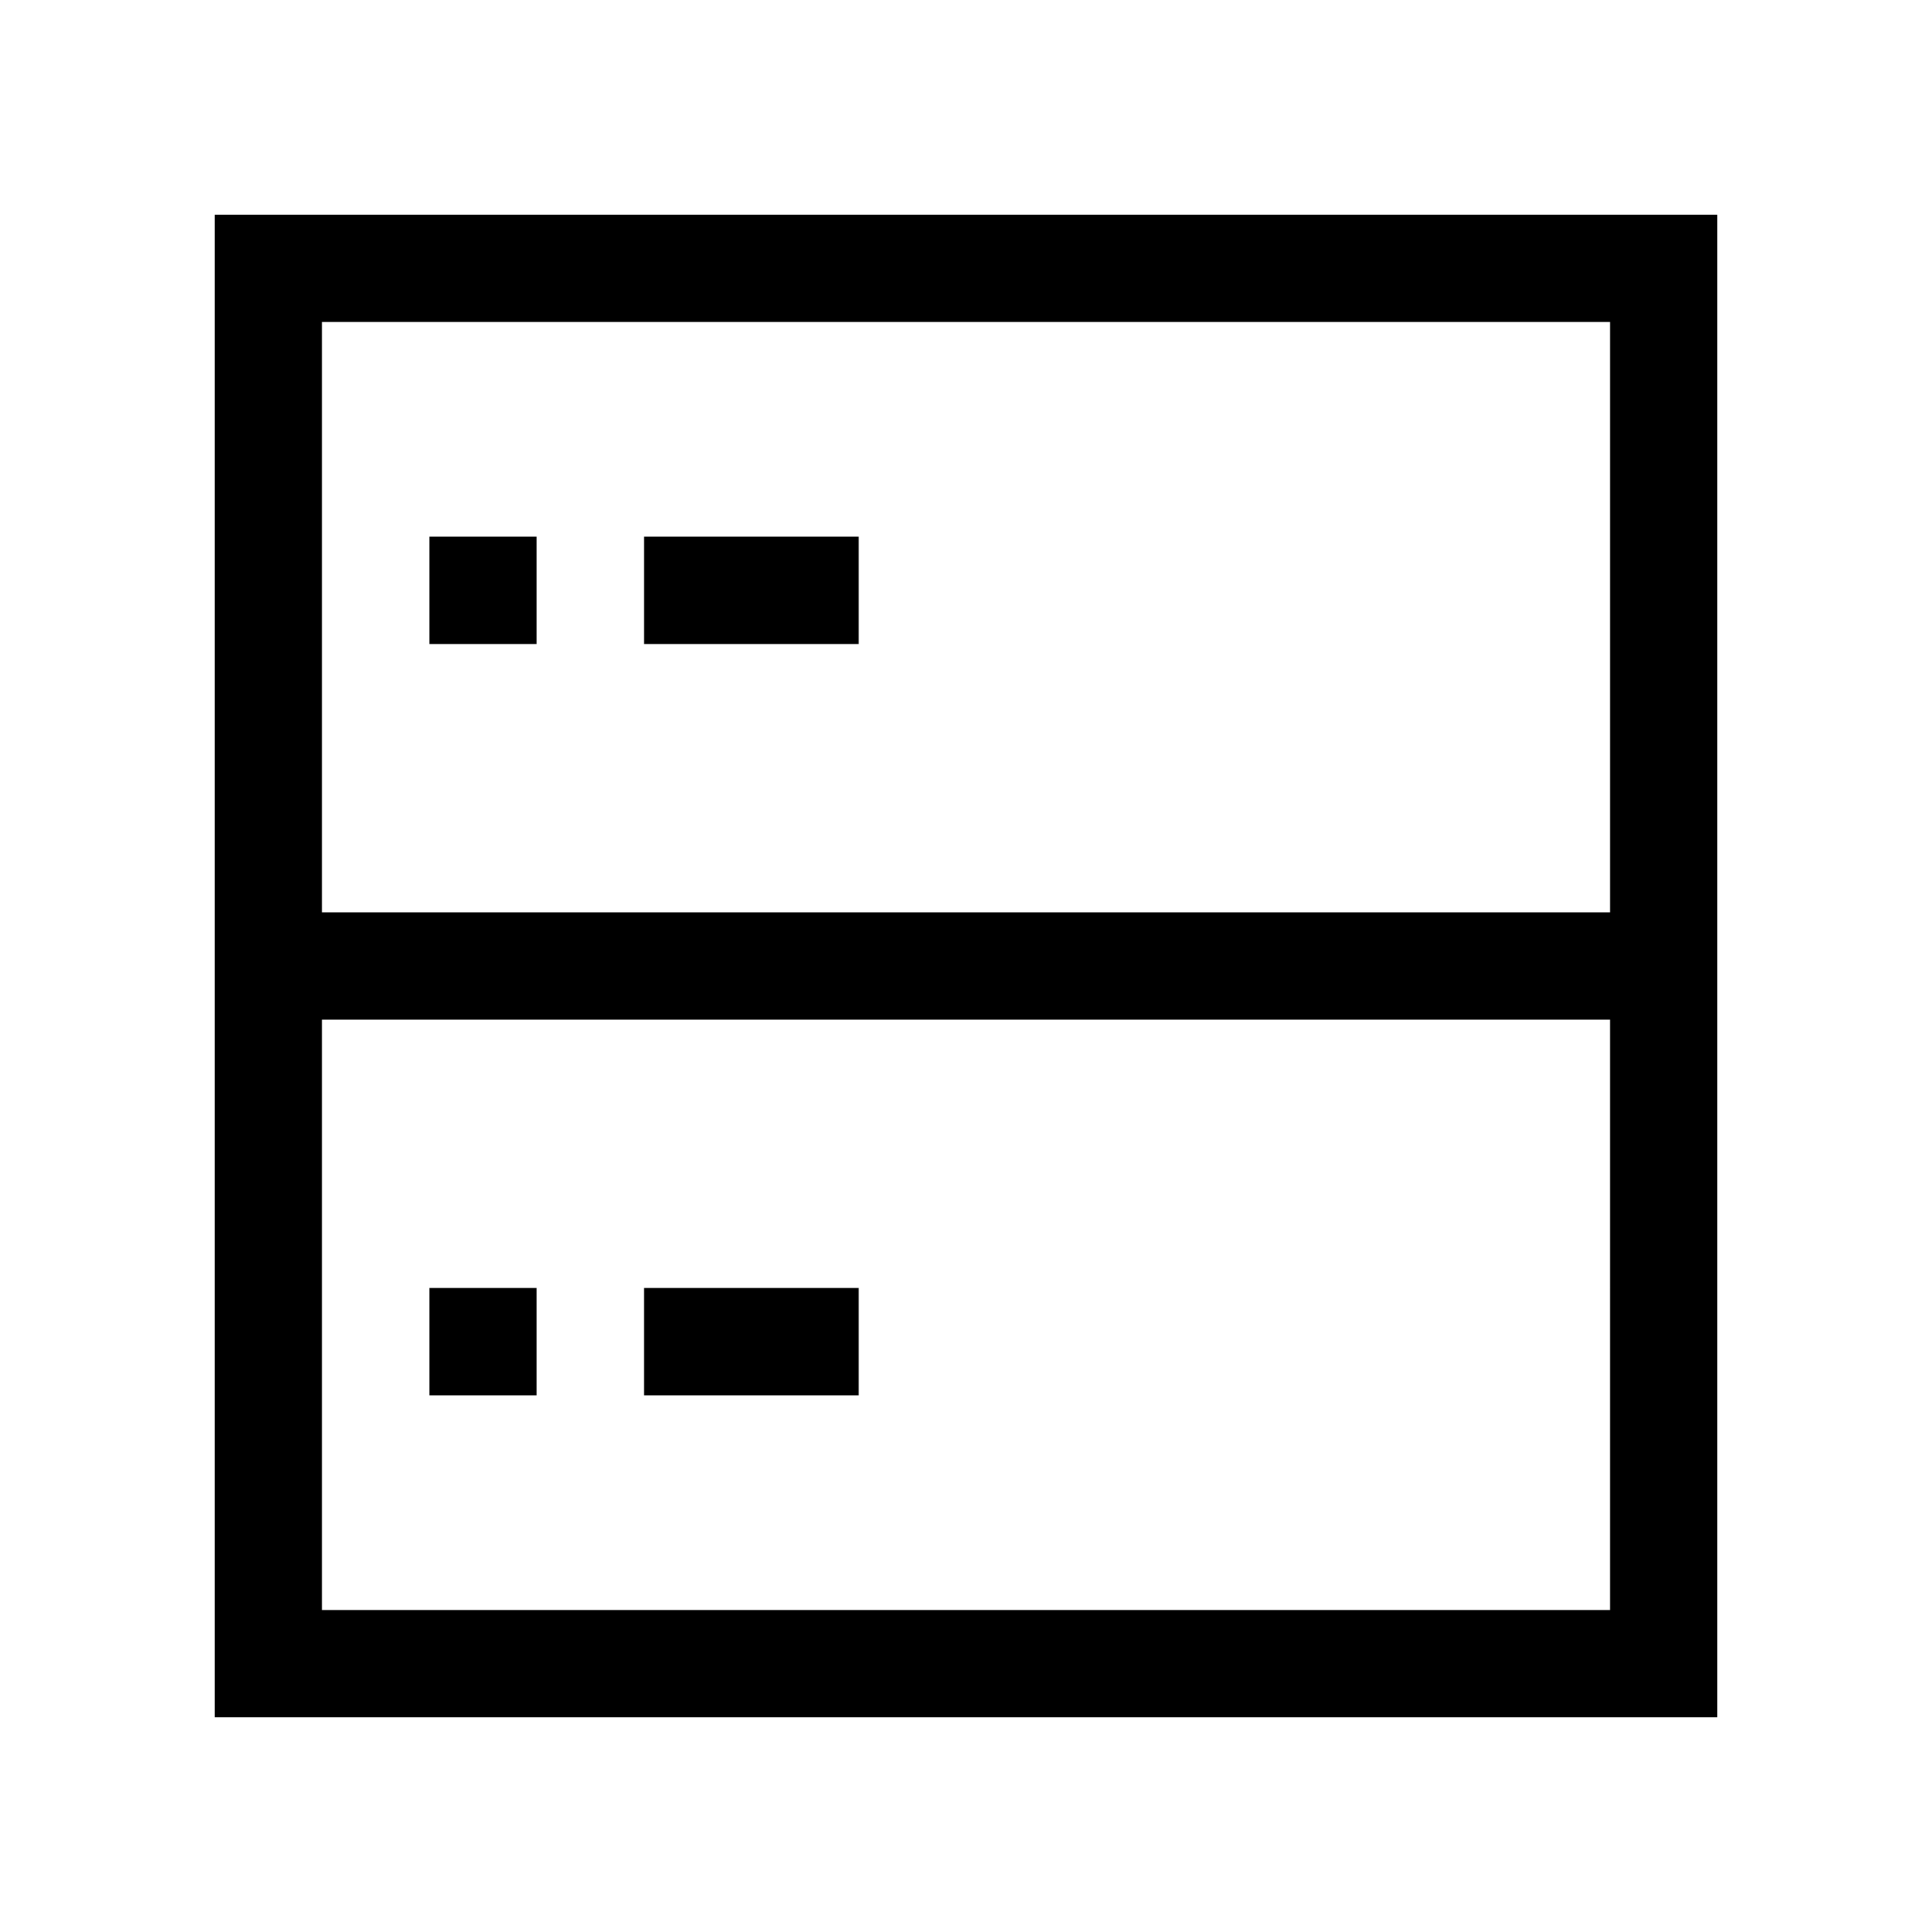 <svg xmlns="http://www.w3.org/2000/svg" fill="none" viewBox="0 0 18 18"><path d="M2 2v14h14V2Zm1 1h12v5.5H3Zm1 2v1h1V5Zm2 0v1h2V5ZM3 9.5h12V15H3ZM4 12v1h1v-1zm2 0v1h2v-1z" style="color:#000;vector-effect:non-scaling-stroke;fill:currentColor;-inkscape-stroke:none"/></svg>